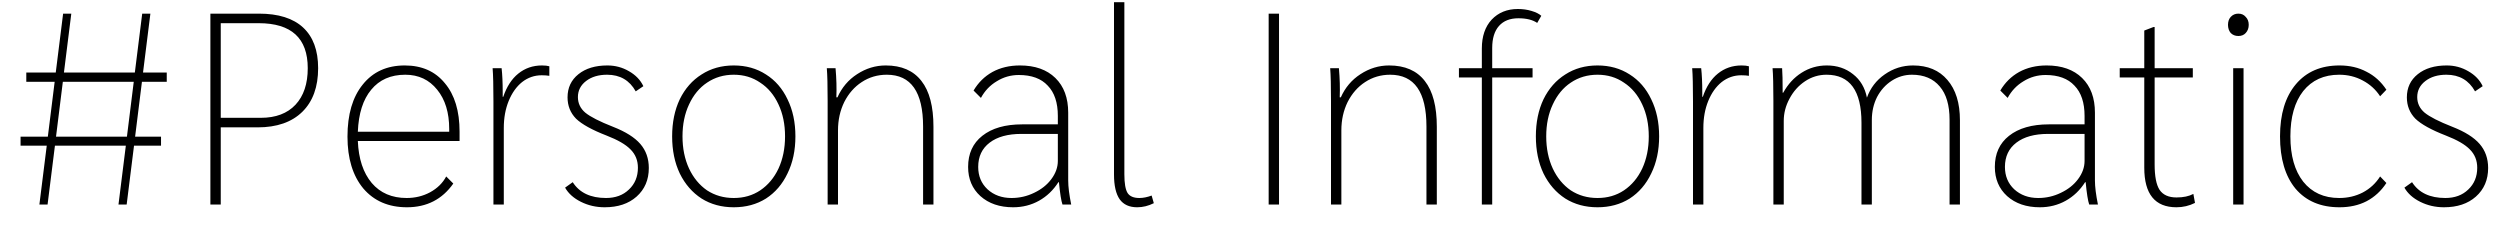 <svg width="110" height="10" viewBox="0 0 110 10" fill="none" xmlns="http://www.w3.org/2000/svg">
<path d="M6.245 3.6L5.945 6.012H7.085V6.408H5.897L5.573 9H5.213L5.537 6.408H2.417L2.093 9H1.733L2.057 6.408H0.905V6.012H2.105L2.405 3.6H1.157V3.192H2.453L2.777 0.6H3.137L2.813 3.192H5.933L6.257 0.6H6.617L6.293 3.192H7.337V3.6H6.245ZM5.885 3.6H2.765L2.465 6.012H5.585L5.885 3.6ZM9.257 0.6H11.393C12.249 0.6 12.898 0.804 13.338 1.212C13.777 1.62 13.998 2.216 13.998 3C13.998 3.824 13.765 4.464 13.302 4.92C12.838 5.376 12.181 5.604 11.334 5.604H9.713V9H9.257V0.6ZM11.477 5.184C12.133 5.184 12.642 4.992 13.002 4.608C13.361 4.224 13.541 3.688 13.541 3C13.541 1.68 12.822 1.02 11.382 1.02H9.713V5.184H11.477ZM20.221 6.204H15.745C15.777 6.988 15.981 7.604 16.357 8.052C16.733 8.492 17.245 8.712 17.893 8.712C18.269 8.712 18.613 8.628 18.925 8.46C19.245 8.284 19.481 8.052 19.633 7.764L19.945 8.076C19.457 8.772 18.777 9.12 17.905 9.12C17.097 9.12 16.457 8.844 15.985 8.292C15.521 7.732 15.289 6.972 15.289 6.012C15.289 5.036 15.513 4.272 15.961 3.72C16.409 3.16 17.025 2.88 17.809 2.88C18.561 2.88 19.149 3.14 19.573 3.66C20.005 4.172 20.221 4.884 20.221 5.796V6.204ZM19.765 5.676C19.765 4.956 19.589 4.38 19.237 3.948C18.885 3.508 18.417 3.288 17.833 3.288C17.193 3.288 16.693 3.508 16.333 3.948C15.973 4.38 15.777 4.996 15.745 5.796H19.765V5.676ZM21.711 4.464C21.711 3.784 21.699 3.296 21.675 3H22.071C22.103 3.288 22.119 3.64 22.119 4.056V4.26H22.143C22.295 3.812 22.515 3.472 22.803 3.24C23.099 3 23.447 2.88 23.847 2.88C23.983 2.88 24.091 2.892 24.171 2.916V3.336C24.075 3.32 23.963 3.312 23.835 3.312C23.515 3.312 23.227 3.412 22.971 3.612C22.723 3.812 22.527 4.088 22.383 4.44C22.239 4.792 22.167 5.188 22.167 5.628V9H21.711V4.464ZM26.604 9.12C26.228 9.12 25.88 9.04 25.56 8.88C25.24 8.72 25.008 8.512 24.864 8.256L25.2 8.016C25.496 8.48 25.984 8.712 26.664 8.712C27.08 8.712 27.416 8.588 27.672 8.34C27.936 8.092 28.068 7.772 28.068 7.38C28.068 7.06 27.96 6.792 27.744 6.576C27.536 6.36 27.184 6.156 26.688 5.964C26.048 5.716 25.6 5.468 25.344 5.22C25.096 4.964 24.972 4.652 24.972 4.284C24.972 3.86 25.132 3.52 25.452 3.264C25.772 3.008 26.196 2.88 26.724 2.88C27.068 2.88 27.384 2.964 27.672 3.132C27.968 3.3 28.18 3.52 28.308 3.792L27.972 4.02C27.7 3.532 27.28 3.288 26.712 3.288C26.336 3.288 26.028 3.38 25.788 3.564C25.548 3.748 25.428 3.984 25.428 4.272C25.428 4.544 25.536 4.772 25.752 4.956C25.976 5.14 26.384 5.348 26.976 5.58C27.528 5.796 27.928 6.048 28.176 6.336C28.424 6.624 28.548 6.976 28.548 7.392C28.548 7.912 28.368 8.332 28.008 8.652C27.656 8.964 27.188 9.12 26.604 9.12ZM32.286 9.12C31.75 9.12 31.278 8.992 30.87 8.736C30.462 8.472 30.142 8.104 29.91 7.632C29.686 7.16 29.574 6.616 29.574 6C29.574 5.384 29.686 4.84 29.91 4.368C30.142 3.896 30.462 3.532 30.87 3.276C31.278 3.012 31.75 2.88 32.286 2.88C32.822 2.88 33.294 3.012 33.702 3.276C34.11 3.532 34.426 3.896 34.65 4.368C34.882 4.84 34.998 5.384 34.998 6C34.998 6.616 34.882 7.16 34.65 7.632C34.426 8.104 34.11 8.472 33.702 8.736C33.294 8.992 32.822 9.12 32.286 9.12ZM32.286 8.712C32.726 8.712 33.114 8.6 33.45 8.376C33.794 8.144 34.062 7.824 34.254 7.416C34.446 7 34.542 6.528 34.542 6C34.542 5.472 34.446 5.004 34.254 4.596C34.062 4.18 33.794 3.86 33.45 3.636C33.114 3.404 32.726 3.288 32.286 3.288C31.846 3.288 31.454 3.404 31.11 3.636C30.774 3.86 30.51 4.18 30.318 4.596C30.126 5.004 30.03 5.472 30.03 6C30.03 6.528 30.126 7 30.318 7.416C30.51 7.824 30.774 8.144 31.11 8.376C31.454 8.6 31.846 8.712 32.286 8.712ZM36.416 4.44C36.416 3.776 36.404 3.296 36.38 3H36.764C36.804 3.448 36.816 3.876 36.8 4.284H36.848C37.04 3.852 37.328 3.512 37.712 3.264C38.104 3.008 38.524 2.88 38.972 2.88C39.668 2.88 40.192 3.108 40.544 3.564C40.896 4.012 41.072 4.684 41.072 5.58V9H40.616V5.568C40.616 4.048 40.084 3.288 39.02 3.288C38.612 3.288 38.244 3.396 37.916 3.612C37.596 3.82 37.34 4.112 37.148 4.488C36.964 4.864 36.872 5.28 36.872 5.736V9H36.416V4.44ZM44.577 9.12C43.985 9.12 43.505 8.956 43.137 8.628C42.777 8.3 42.597 7.872 42.597 7.344C42.597 6.76 42.805 6.304 43.221 5.976C43.645 5.64 44.229 5.472 44.973 5.472H46.545V5.1C46.545 4.516 46.397 4.072 46.101 3.768C45.813 3.456 45.389 3.3 44.829 3.3C44.477 3.3 44.153 3.392 43.857 3.576C43.561 3.752 43.329 3.996 43.161 4.308L42.837 3.984C43.045 3.632 43.321 3.36 43.665 3.168C44.017 2.976 44.421 2.88 44.877 2.88C45.541 2.88 46.061 3.064 46.437 3.432C46.813 3.8 47.001 4.308 47.001 4.956V7.944C47.001 8.216 47.045 8.568 47.133 9H46.749C46.693 8.84 46.641 8.512 46.593 8.016H46.569C46.345 8.368 46.061 8.64 45.717 8.832C45.373 9.024 44.993 9.12 44.577 9.12ZM44.505 8.712C44.857 8.712 45.189 8.636 45.501 8.484C45.821 8.332 46.073 8.132 46.257 7.884C46.449 7.628 46.545 7.36 46.545 7.08V5.892H44.937C44.345 5.892 43.881 6.02 43.545 6.276C43.209 6.532 43.041 6.888 43.041 7.344C43.041 7.744 43.177 8.072 43.449 8.328C43.729 8.584 44.081 8.712 44.505 8.712ZM50.036 9.12C49.692 9.12 49.436 9.004 49.268 8.772C49.1 8.532 49.016 8.168 49.016 7.68V0.096H49.472V7.668C49.472 8.068 49.52 8.344 49.616 8.496C49.712 8.64 49.884 8.712 50.132 8.712C50.3 8.712 50.48 8.676 50.672 8.604L50.768 8.94C50.528 9.06 50.284 9.12 50.036 9.12ZM55.821 0.6H56.277V9H55.821V0.6ZM58.564 4.44C58.564 3.776 58.552 3.296 58.528 3H58.912C58.952 3.448 58.964 3.876 58.948 4.284H58.996C59.188 3.852 59.476 3.512 59.86 3.264C60.252 3.008 60.672 2.88 61.12 2.88C61.816 2.88 62.34 3.108 62.692 3.564C63.044 4.012 63.22 4.684 63.22 5.58V9H62.764V5.568C62.764 4.048 62.232 3.288 61.168 3.288C60.76 3.288 60.392 3.396 60.064 3.612C59.744 3.82 59.488 4.112 59.296 4.488C59.112 4.864 59.02 5.28 59.02 5.736V9H58.564V4.44ZM65.201 3.408H64.193V3H65.201V2.136C65.201 1.6 65.345 1.176 65.633 0.864C65.929 0.552 66.313 0.396 66.785 0.396C67.001 0.396 67.201 0.424 67.385 0.48C67.577 0.536 67.721 0.608 67.817 0.696L67.637 1.008C67.437 0.872 67.161 0.804 66.809 0.804C66.441 0.804 66.157 0.916 65.957 1.14C65.757 1.364 65.657 1.688 65.657 2.112V3H67.433V3.408H65.657V9H65.201V3.408ZM70.29 9.12C69.754 9.12 69.282 8.992 68.874 8.736C68.466 8.472 68.146 8.104 67.914 7.632C67.69 7.16 67.578 6.616 67.578 6C67.578 5.384 67.69 4.84 67.914 4.368C68.146 3.896 68.466 3.532 68.874 3.276C69.282 3.012 69.754 2.88 70.29 2.88C70.826 2.88 71.298 3.012 71.706 3.276C72.114 3.532 72.43 3.896 72.654 4.368C72.886 4.84 73.002 5.384 73.002 6C73.002 6.616 72.886 7.16 72.654 7.632C72.43 8.104 72.114 8.472 71.706 8.736C71.298 8.992 70.826 9.12 70.29 9.12ZM70.29 8.712C70.73 8.712 71.118 8.6 71.454 8.376C71.798 8.144 72.066 7.824 72.258 7.416C72.45 7 72.546 6.528 72.546 6C72.546 5.472 72.45 5.004 72.258 4.596C72.066 4.18 71.798 3.86 71.454 3.636C71.118 3.404 70.73 3.288 70.29 3.288C69.85 3.288 69.458 3.404 69.114 3.636C68.778 3.86 68.514 4.18 68.322 4.596C68.13 5.004 68.034 5.472 68.034 6C68.034 6.528 68.13 7 68.322 7.416C68.514 7.824 68.778 8.144 69.114 8.376C69.458 8.6 69.85 8.712 70.29 8.712ZM74.492 4.464C74.492 3.784 74.48 3.296 74.456 3H74.852C74.884 3.288 74.9 3.64 74.9 4.056V4.26H74.924C75.076 3.812 75.296 3.472 75.584 3.24C75.88 3 76.228 2.88 76.628 2.88C76.764 2.88 76.872 2.892 76.952 2.916V3.336C76.856 3.32 76.744 3.312 76.616 3.312C76.296 3.312 76.008 3.412 75.752 3.612C75.504 3.812 75.308 4.088 75.164 4.44C75.02 4.792 74.948 5.188 74.948 5.628V9H74.492V4.464ZM78.029 4.44C78.029 3.768 78.017 3.288 77.993 3H78.413C78.429 3.192 78.437 3.552 78.437 4.08H78.461C78.669 3.704 78.937 3.412 79.265 3.204C79.601 2.988 79.973 2.88 80.381 2.88C80.829 2.88 81.213 3.008 81.533 3.264C81.853 3.512 82.057 3.856 82.145 4.296C82.297 3.872 82.557 3.532 82.925 3.276C83.301 3.012 83.717 2.88 84.173 2.88C84.821 2.88 85.325 3.092 85.685 3.516C86.053 3.94 86.237 4.532 86.237 5.292V9H85.781V5.268C85.781 4.628 85.637 4.14 85.349 3.804C85.061 3.46 84.653 3.288 84.125 3.288C83.805 3.288 83.509 3.376 83.237 3.552C82.965 3.728 82.749 3.968 82.589 4.272C82.437 4.576 82.361 4.912 82.361 5.28V9H81.905V5.4C81.905 3.992 81.393 3.288 80.369 3.288C80.025 3.288 79.709 3.384 79.421 3.576C79.133 3.768 78.905 4.024 78.737 4.344C78.569 4.656 78.485 4.98 78.485 5.316V9H78.029V4.44ZM89.753 9.12C89.161 9.12 88.681 8.956 88.313 8.628C87.953 8.3 87.773 7.872 87.773 7.344C87.773 6.76 87.981 6.304 88.397 5.976C88.821 5.64 89.405 5.472 90.149 5.472H91.721V5.1C91.721 4.516 91.573 4.072 91.277 3.768C90.989 3.456 90.565 3.3 90.005 3.3C89.653 3.3 89.329 3.392 89.033 3.576C88.737 3.752 88.505 3.996 88.337 4.308L88.013 3.984C88.221 3.632 88.497 3.36 88.841 3.168C89.193 2.976 89.597 2.88 90.053 2.88C90.717 2.88 91.237 3.064 91.613 3.432C91.989 3.8 92.177 4.308 92.177 4.956V7.944C92.177 8.216 92.221 8.568 92.309 9H91.925C91.869 8.84 91.817 8.512 91.769 8.016H91.745C91.521 8.368 91.237 8.64 90.893 8.832C90.549 9.024 90.169 9.12 89.753 9.12ZM89.681 8.712C90.033 8.712 90.365 8.636 90.677 8.484C90.997 8.332 91.249 8.132 91.433 7.884C91.625 7.628 91.721 7.36 91.721 7.08V5.892H90.113C89.521 5.892 89.057 6.02 88.721 6.276C88.385 6.532 88.217 6.888 88.217 7.344C88.217 7.744 88.353 8.072 88.625 8.328C88.905 8.584 89.257 8.712 89.681 8.712ZM95.764 9.12C94.82 9.12 94.348 8.54 94.348 7.38V3.408H93.268V3H94.348V1.344L94.756 1.188H94.804V3H96.484V3.408H94.804V7.236C94.804 7.756 94.876 8.128 95.02 8.352C95.172 8.576 95.42 8.688 95.764 8.688C96.068 8.688 96.316 8.636 96.508 8.532L96.58 8.928C96.324 9.056 96.052 9.12 95.764 9.12ZM98.488 1.584C98.352 1.584 98.24 1.54 98.152 1.452C98.072 1.356 98.032 1.236 98.032 1.092C98.032 0.948 98.072 0.832 98.152 0.744C98.24 0.648 98.352 0.6 98.488 0.6C98.624 0.6 98.732 0.648 98.812 0.744C98.9 0.832 98.944 0.948 98.944 1.092C98.944 1.236 98.9 1.356 98.812 1.452C98.732 1.54 98.624 1.584 98.488 1.584ZM98.26 3H98.716V9H98.26V3ZM102.937 9.12C102.113 9.12 101.469 8.848 101.005 8.304C100.549 7.752 100.321 6.984 100.321 6C100.321 5.024 100.553 4.26 101.017 3.708C101.481 3.156 102.121 2.88 102.937 2.88C103.385 2.88 103.781 2.972 104.125 3.156C104.477 3.332 104.769 3.596 105.001 3.948L104.725 4.236C104.533 3.94 104.277 3.708 103.957 3.54C103.645 3.372 103.301 3.288 102.925 3.288C102.253 3.288 101.725 3.528 101.341 4.008C100.965 4.488 100.777 5.152 100.777 6C100.777 6.848 100.965 7.512 101.341 7.992C101.725 8.472 102.253 8.712 102.925 8.712C103.301 8.712 103.645 8.632 103.957 8.472C104.277 8.304 104.533 8.068 104.725 7.764L105.001 8.052C104.769 8.404 104.477 8.672 104.125 8.856C103.781 9.032 103.385 9.12 102.937 9.12ZM107.534 9.12C107.158 9.12 106.81 9.04 106.49 8.88C106.17 8.72 105.938 8.512 105.794 8.256L106.13 8.016C106.426 8.48 106.914 8.712 107.594 8.712C108.01 8.712 108.346 8.588 108.602 8.34C108.866 8.092 108.998 7.772 108.998 7.38C108.998 7.06 108.89 6.792 108.674 6.576C108.466 6.36 108.114 6.156 107.618 5.964C106.978 5.716 106.53 5.468 106.274 5.22C106.026 4.964 105.902 4.652 105.902 4.284C105.902 3.86 106.062 3.52 106.382 3.264C106.702 3.008 107.126 2.88 107.654 2.88C107.998 2.88 108.314 2.964 108.602 3.132C108.898 3.3 109.11 3.52 109.238 3.792L108.902 4.02C108.63 3.532 108.21 3.288 107.642 3.288C107.266 3.288 106.958 3.38 106.718 3.564C106.478 3.748 106.358 3.984 106.358 4.272C106.358 4.544 106.466 4.772 106.682 4.956C106.906 5.14 107.314 5.348 107.906 5.58C108.458 5.796 108.858 6.048 109.106 6.336C109.354 6.624 109.478 6.976 109.478 7.392C109.478 7.912 109.298 8.332 108.938 8.652C108.586 8.964 108.118 9.12 107.534 9.12Z" fill="black"/>
</svg>
